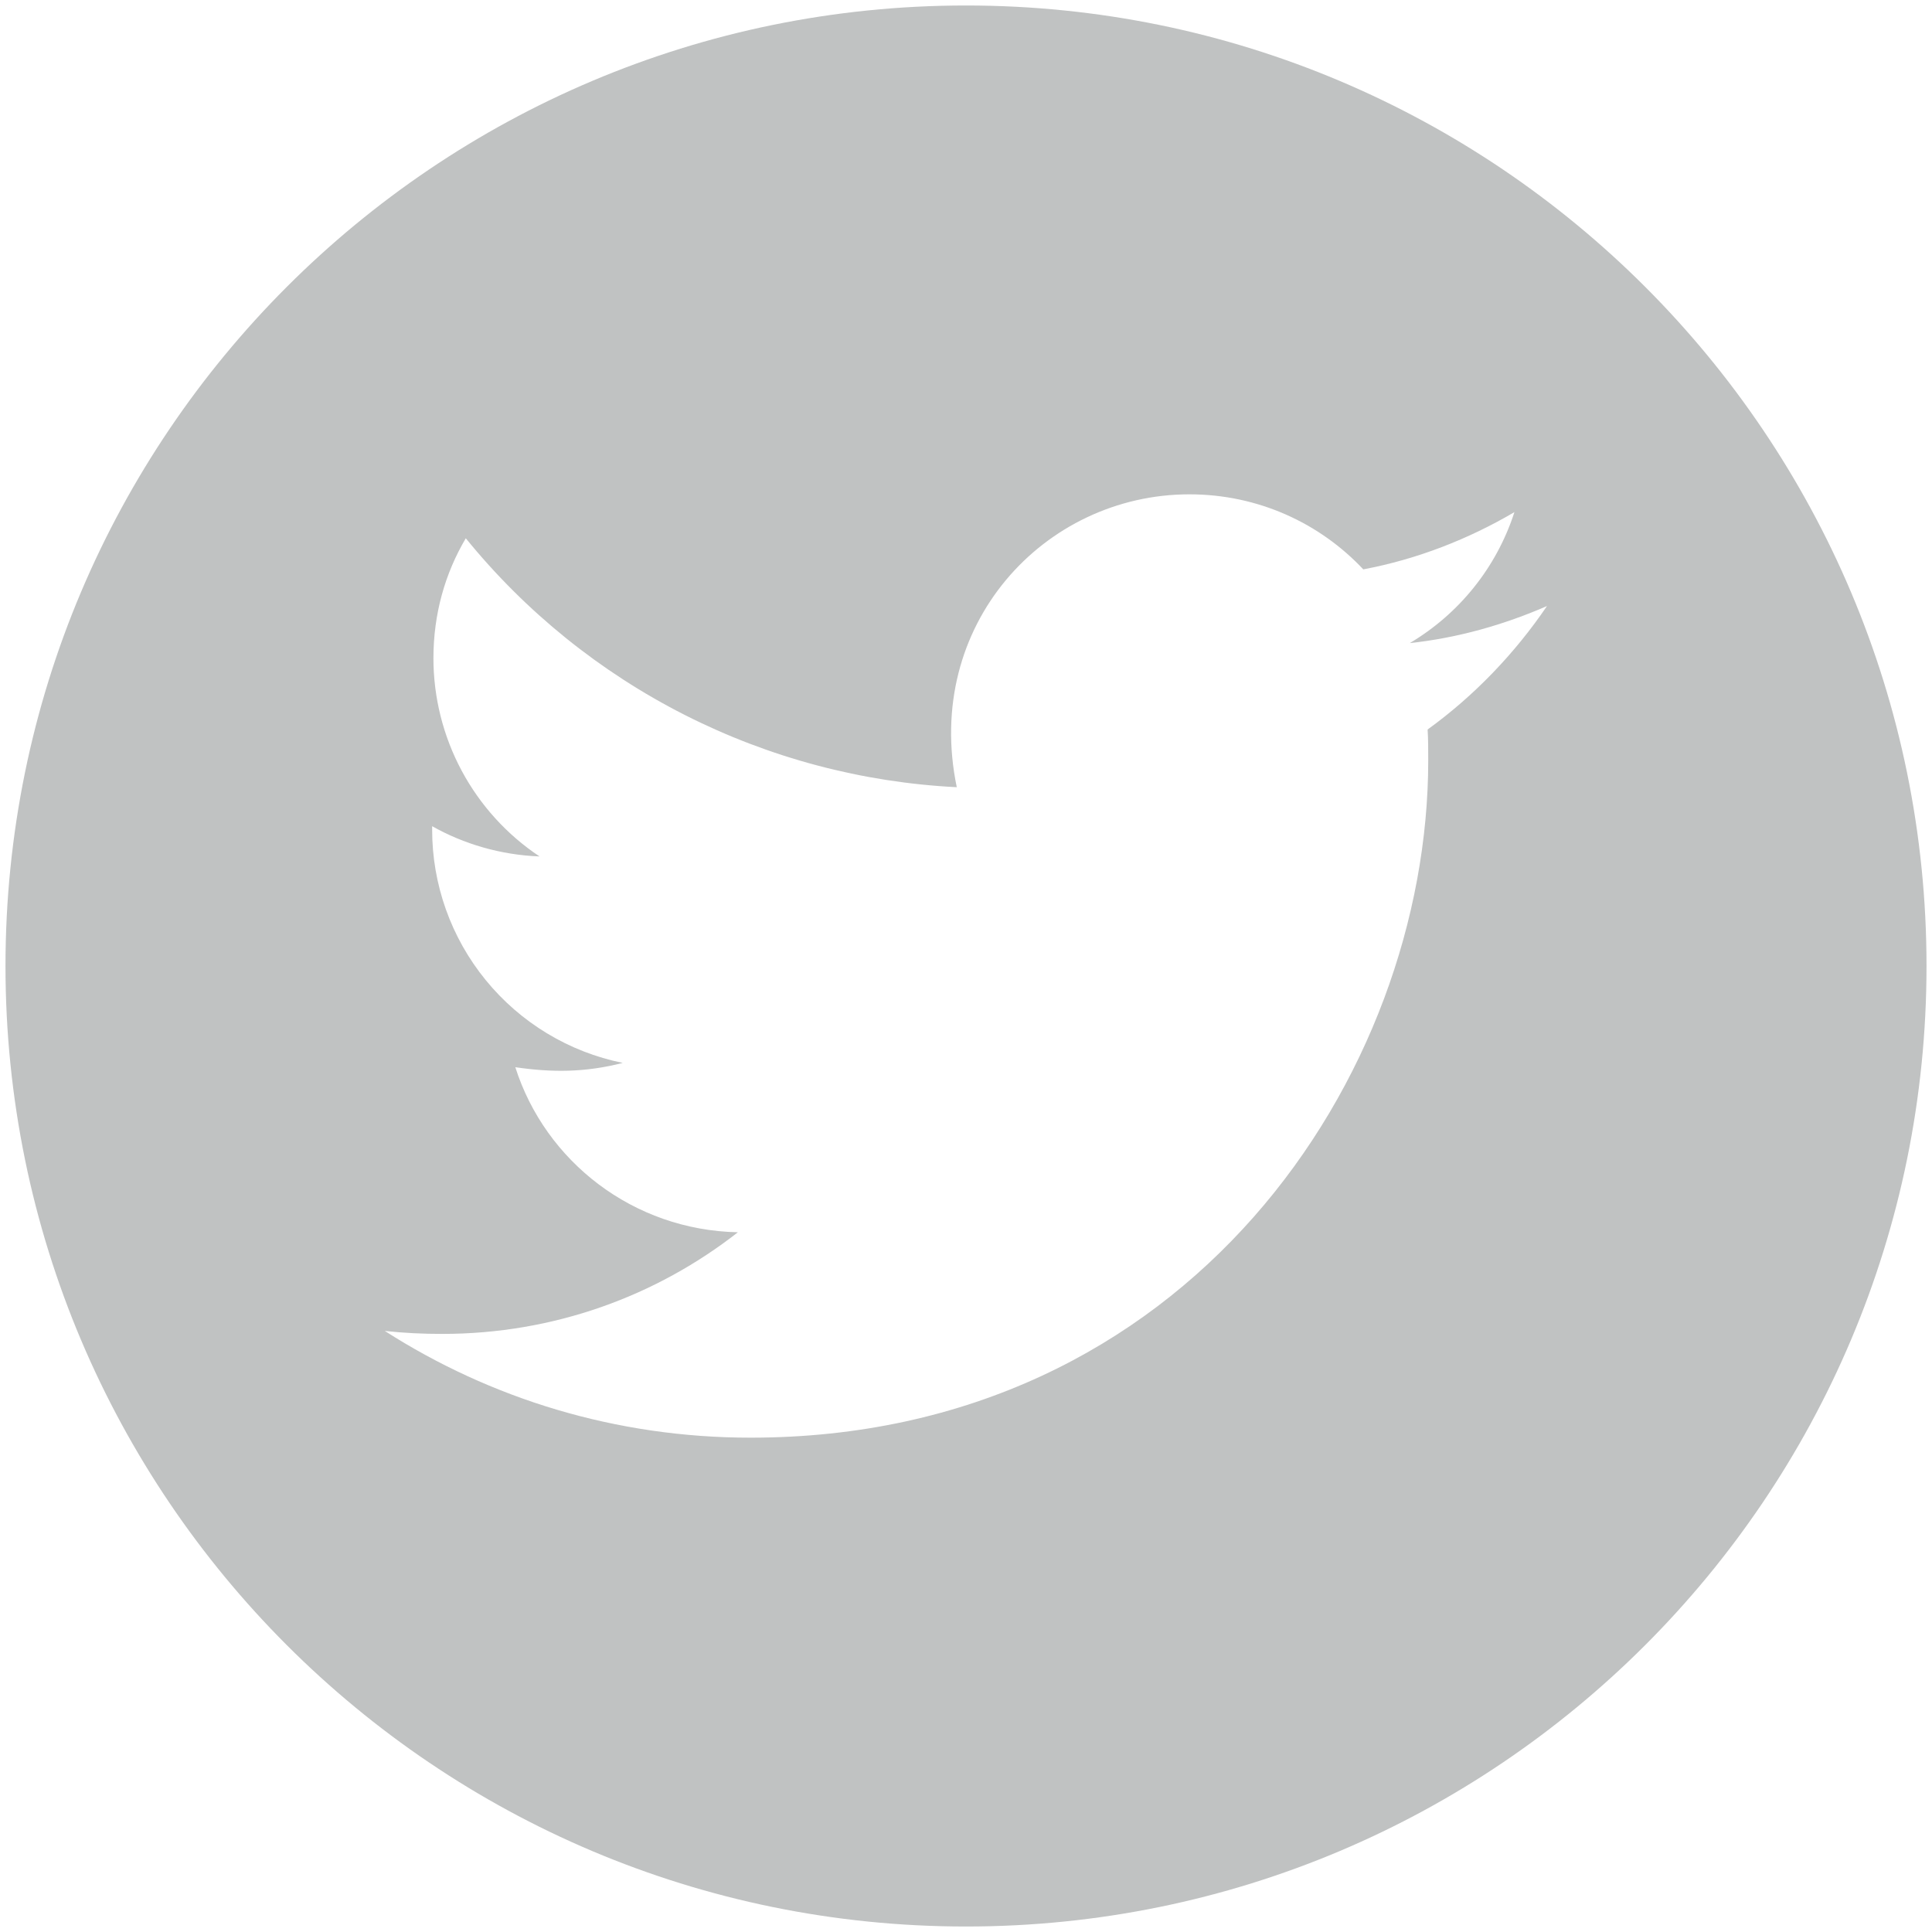 <svg width="44" height="44" viewBox="0 0 44 44" fill="none" xmlns="http://www.w3.org/2000/svg">
<path d="M22 0.125C9.92 0.125 0.125 9.92 0.125 22C0.125 34.08 9.92 43.875 22 43.875C34.08 43.875 43.875 34.08 43.875 22C43.875 9.92 34.08 0.125 22 0.125ZM32.513 16.614C32.527 16.844 32.527 17.083 32.527 17.317C32.527 24.485 27.068 32.742 17.093 32.742C14.017 32.742 11.165 31.849 8.763 30.311C9.202 30.359 9.622 30.379 10.071 30.379C12.61 30.379 14.944 29.52 16.805 28.064C14.422 28.016 12.42 26.453 11.736 24.305C12.571 24.427 13.323 24.427 14.183 24.207C12.956 23.958 11.853 23.291 11.062 22.321C10.27 21.351 9.839 20.137 9.842 18.885V18.816C10.56 19.222 11.404 19.471 12.288 19.505C11.545 19.01 10.936 18.339 10.514 17.552C10.093 16.765 9.872 15.886 9.871 14.993C9.871 13.982 10.135 13.06 10.608 12.259C11.97 13.935 13.67 15.306 15.596 16.283C17.523 17.26 19.633 17.82 21.79 17.928C21.023 14.241 23.777 11.258 27.088 11.258C28.65 11.258 30.057 11.912 31.048 12.967C32.273 12.737 33.445 12.278 34.49 11.663C34.085 12.918 33.235 13.977 32.107 14.646C33.201 14.529 34.256 14.227 35.232 13.802C34.495 14.886 33.572 15.848 32.513 16.614Z" fill="#C0C2C2"/>
</svg>
